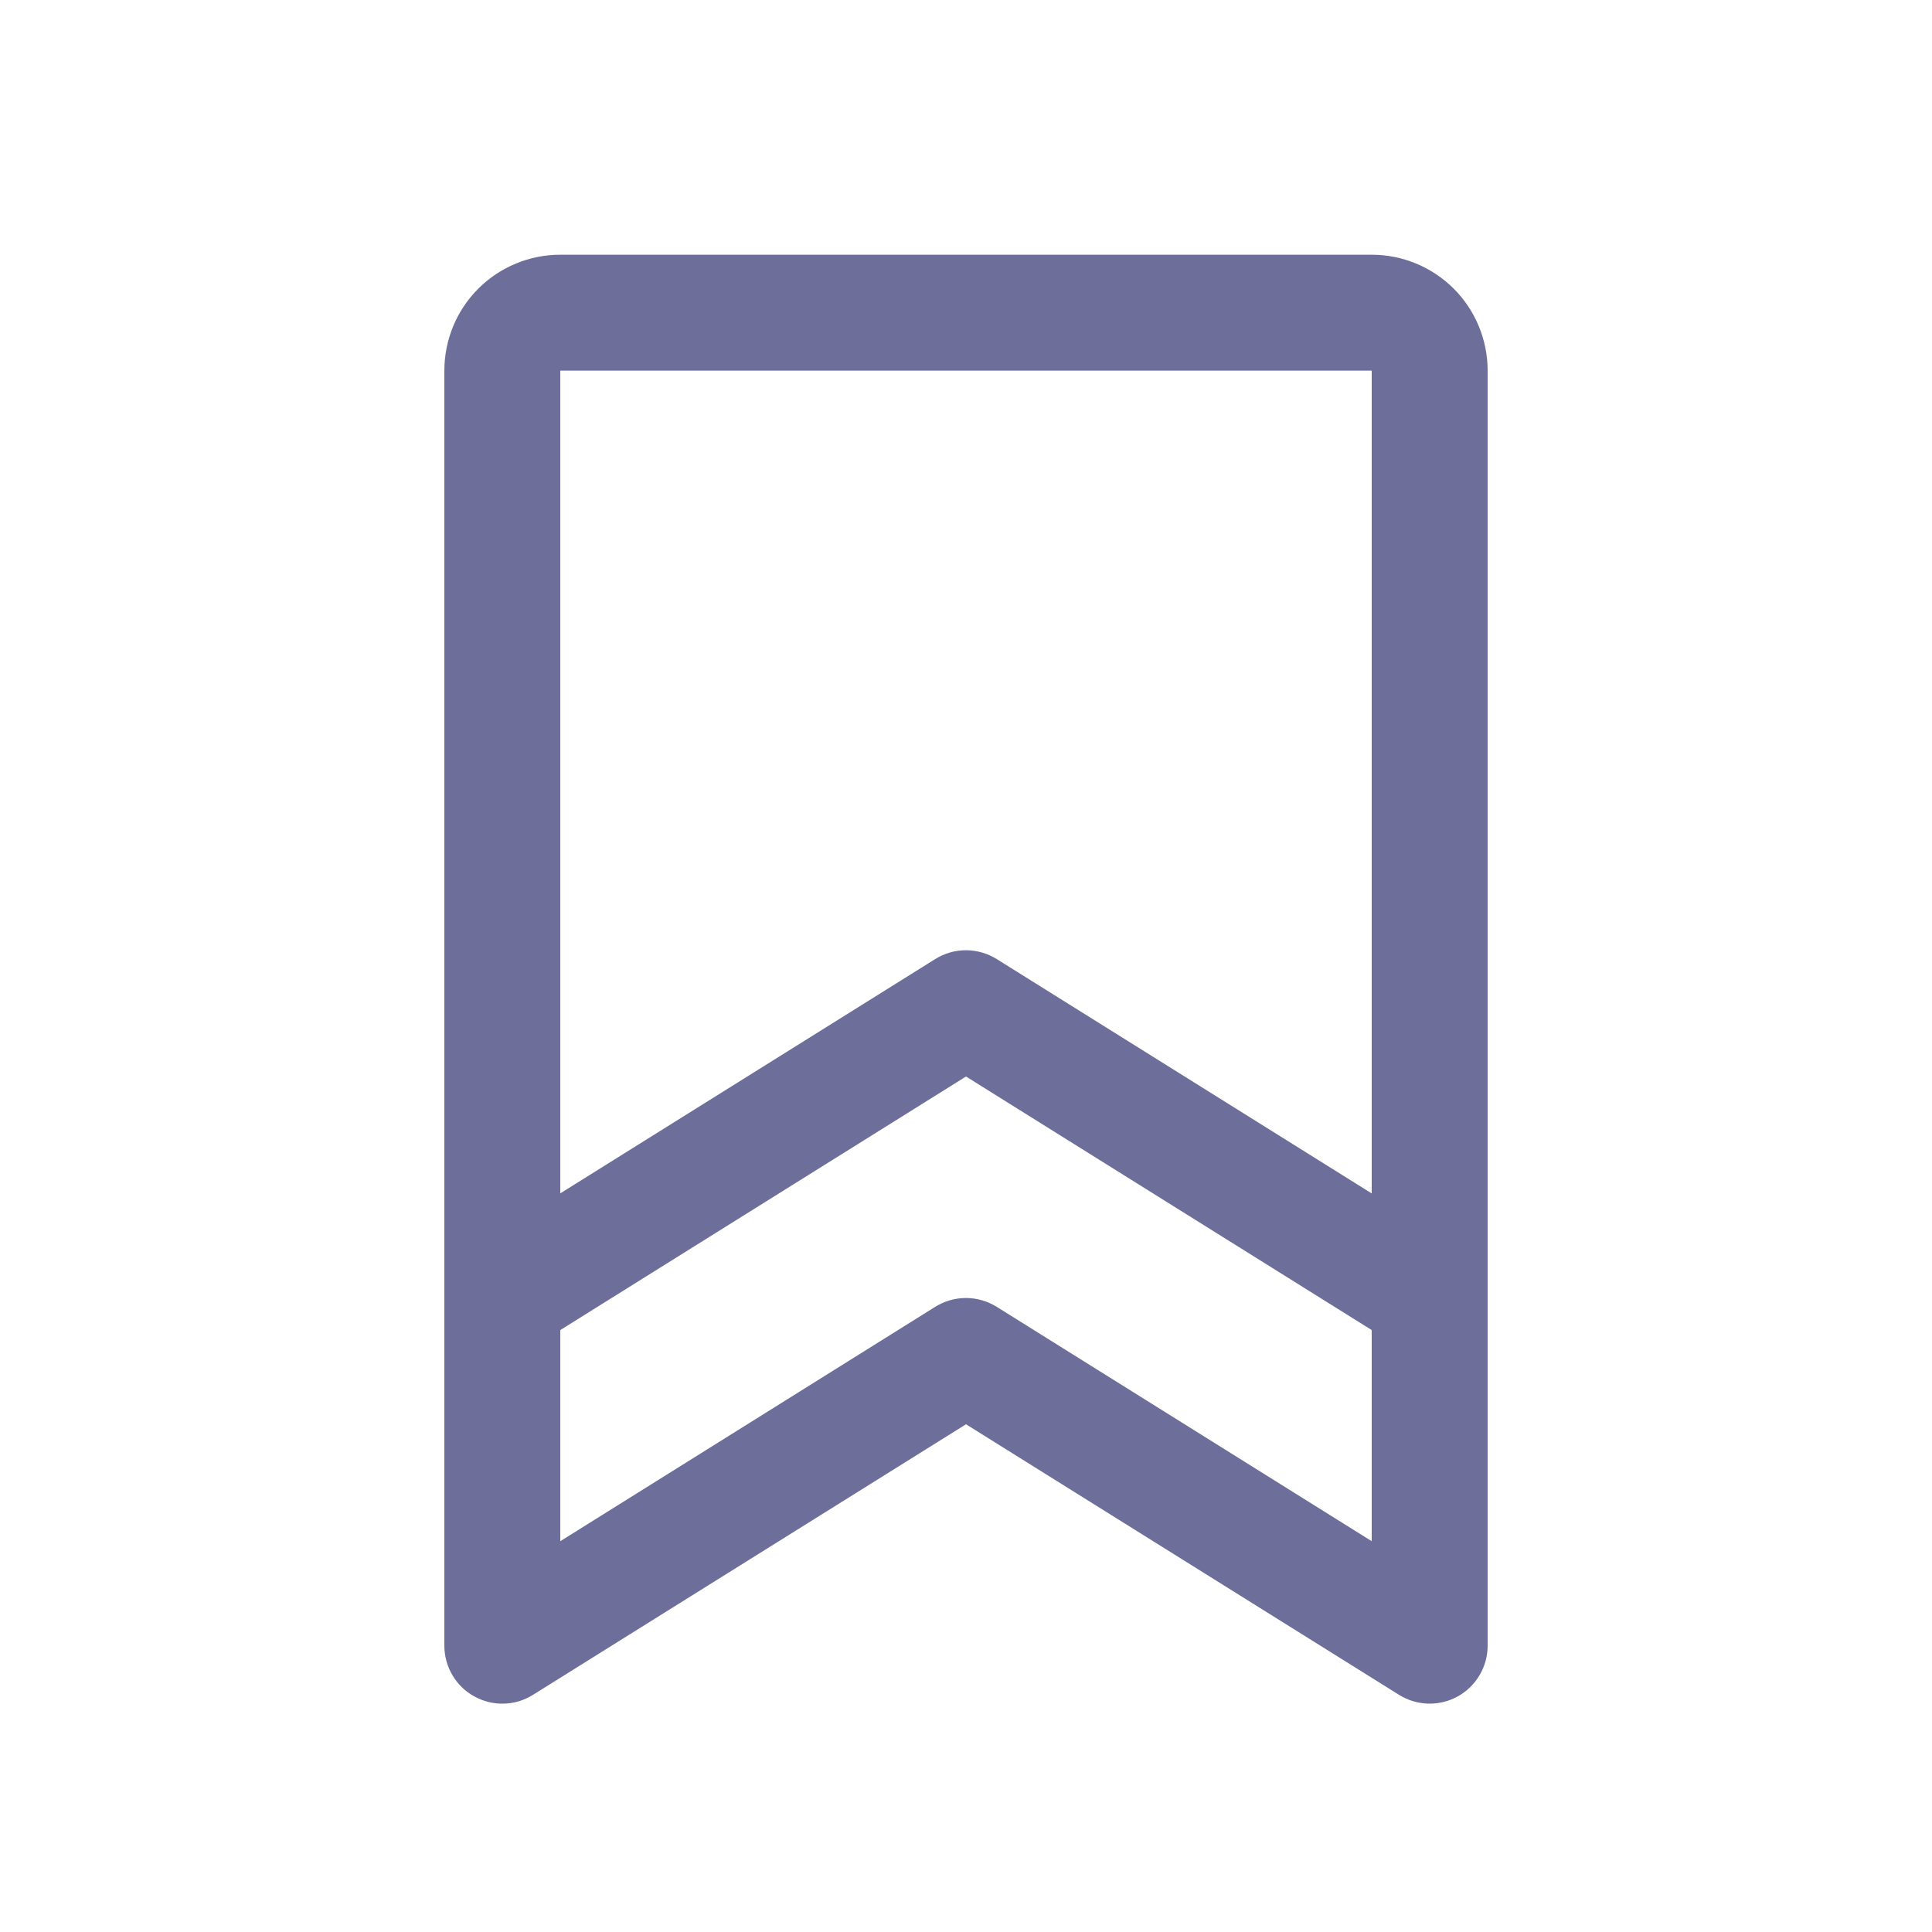 <svg width="25" height="25" viewBox="0 0 25 25" fill="none" xmlns="http://www.w3.org/2000/svg">
<path d="M17.75 3.296H7.25C6.852 3.296 6.471 3.454 6.189 3.735C5.908 4.016 5.75 4.398 5.75 4.796V21.296C5.75 21.43 5.786 21.561 5.854 21.676C5.922 21.792 6.019 21.887 6.137 21.951C6.254 22.016 6.386 22.049 6.52 22.045C6.654 22.042 6.784 22.002 6.897 21.931L12.5 18.43L18.103 21.931C18.217 22.002 18.347 22.041 18.481 22.045C18.615 22.048 18.747 22.016 18.864 21.951C18.981 21.886 19.078 21.791 19.146 21.676C19.214 21.561 19.25 21.43 19.25 21.296V4.796C19.25 4.398 19.092 4.016 18.811 3.735C18.529 3.454 18.148 3.296 17.75 3.296ZM17.75 4.796V15.443L12.897 12.41C12.777 12.336 12.64 12.296 12.499 12.296C12.358 12.296 12.221 12.336 12.102 12.41L7.25 15.442V4.796H17.75ZM12.897 16.91C12.777 16.836 12.64 16.796 12.499 16.796C12.358 16.796 12.221 16.836 12.102 16.91L7.25 19.943V17.211L12.5 13.93L17.75 17.211V19.943L12.897 16.91Z" fill="#6E6E9B"/>
</svg>
